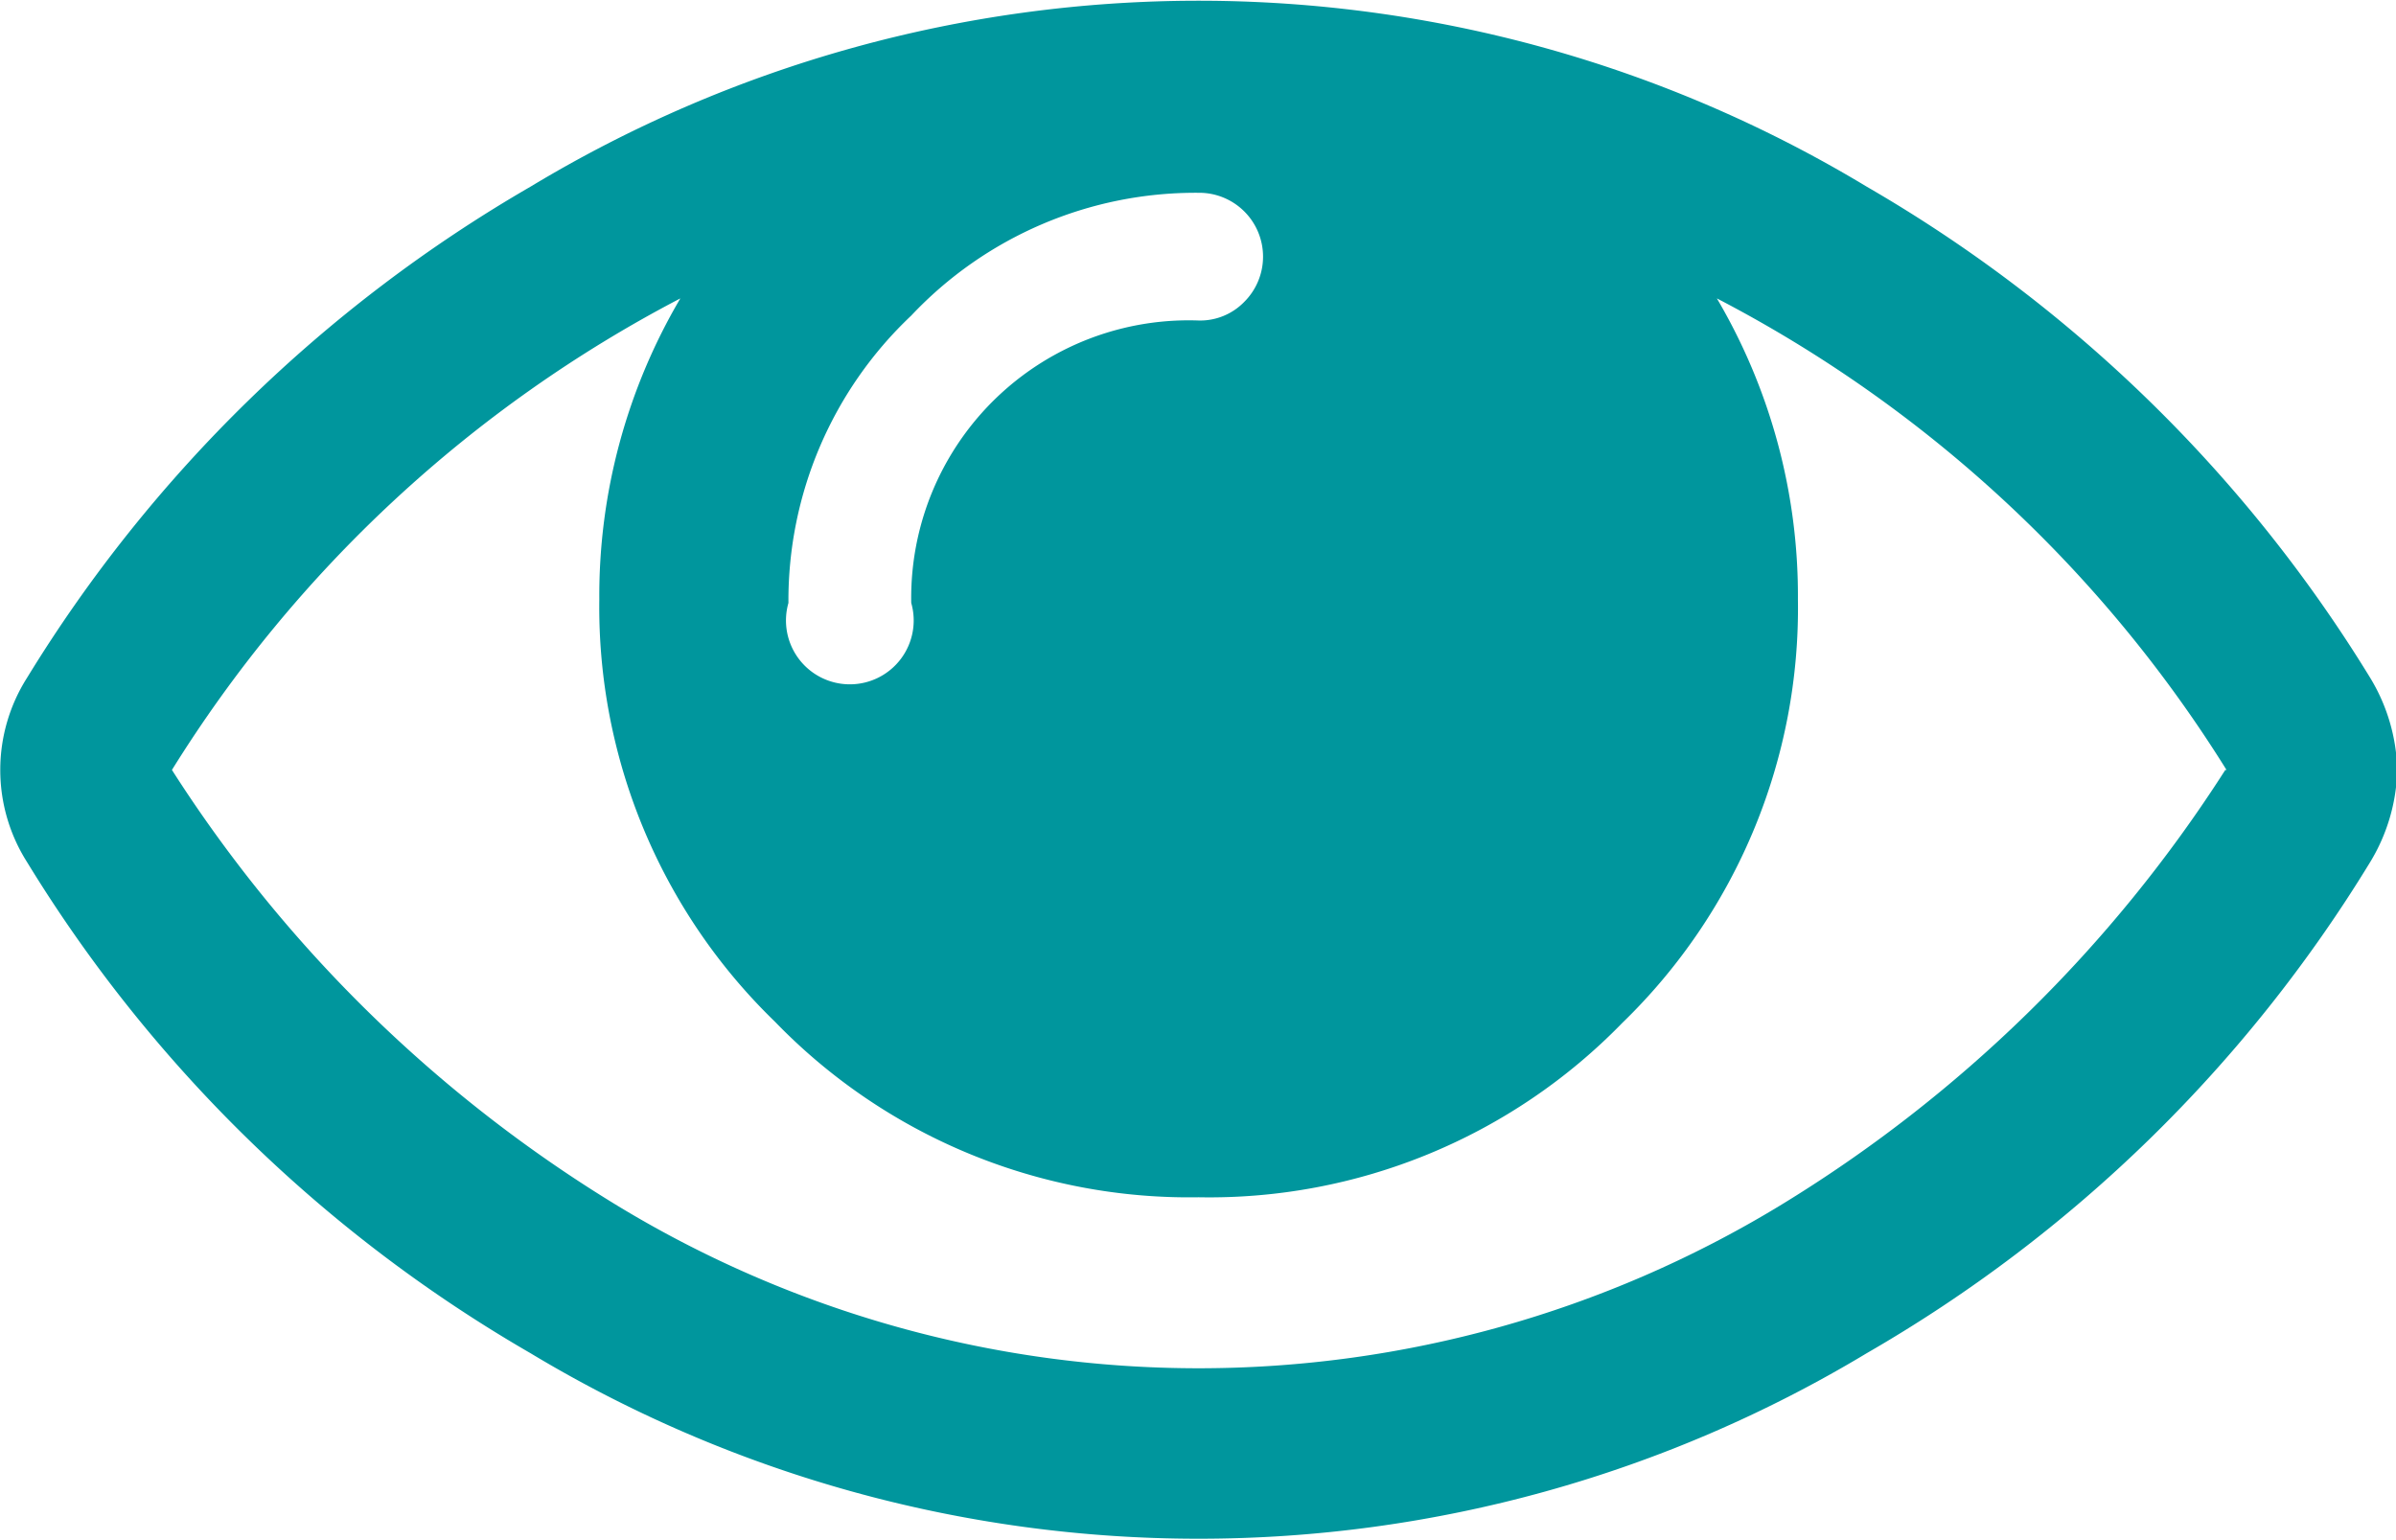 <svg xmlns="http://www.w3.org/2000/svg" xmlns:xlink="http://www.w3.org/1999/xlink" viewBox="0 0 19.51 12.54"><defs><style>.cls-1{fill:none;}.cls-2{clip-path:url(#clip-path);}.cls-3{fill:rgb(0, 150,157);}</style><clipPath id="clip-path" transform="translate(-3.24 -3.73)"><rect class="cls-1" width="26" height="20"/></clipPath></defs><title>Quick view</title><g id="Layer_2" data-name="Layer 2"><g id="Layer_4" data-name="Layer 4"><g class="cls-2"><path class="cls-3" d="M22.76,10a1.51,1.51,0,0,1-.22.75,11.57,11.57,0,0,1-4.1,4,10.55,10.55,0,0,1-10.88,0,11.62,11.62,0,0,1-4.1-4,1.4,1.4,0,0,1,0-1.5,11.64,11.64,0,0,1,4.1-4,10.53,10.53,0,0,1,10.88,0,11.64,11.64,0,0,1,4.1,4A1.51,1.51,0,0,1,22.76,10Zm-1.39,0a10.7,10.7,0,0,0-4.15-3.84,4.77,4.77,0,0,1,.66,2.45,4.7,4.7,0,0,1-1.43,3.45A4.69,4.69,0,0,1,13,13.48a4.69,4.69,0,0,1-3.45-1.43A4.7,4.7,0,0,1,8.12,8.61a4.77,4.77,0,0,1,.66-2.45A10.7,10.7,0,0,0,4.64,10a11.23,11.23,0,0,0,3.63,3.55,9.12,9.12,0,0,0,9.46,0A11.24,11.24,0,0,0,21.36,10Zm-8-3.81A.52.52,0,0,0,13,5.3a3.18,3.18,0,0,0-2.34,1,3.19,3.19,0,0,0-1,2.34.52.52,0,1,0,1,0A2.26,2.26,0,0,1,13,6.34.5.5,0,0,0,13.37,6.19Z" transform="translate(-3.24 -3.73)"/></g></g></g></svg>
